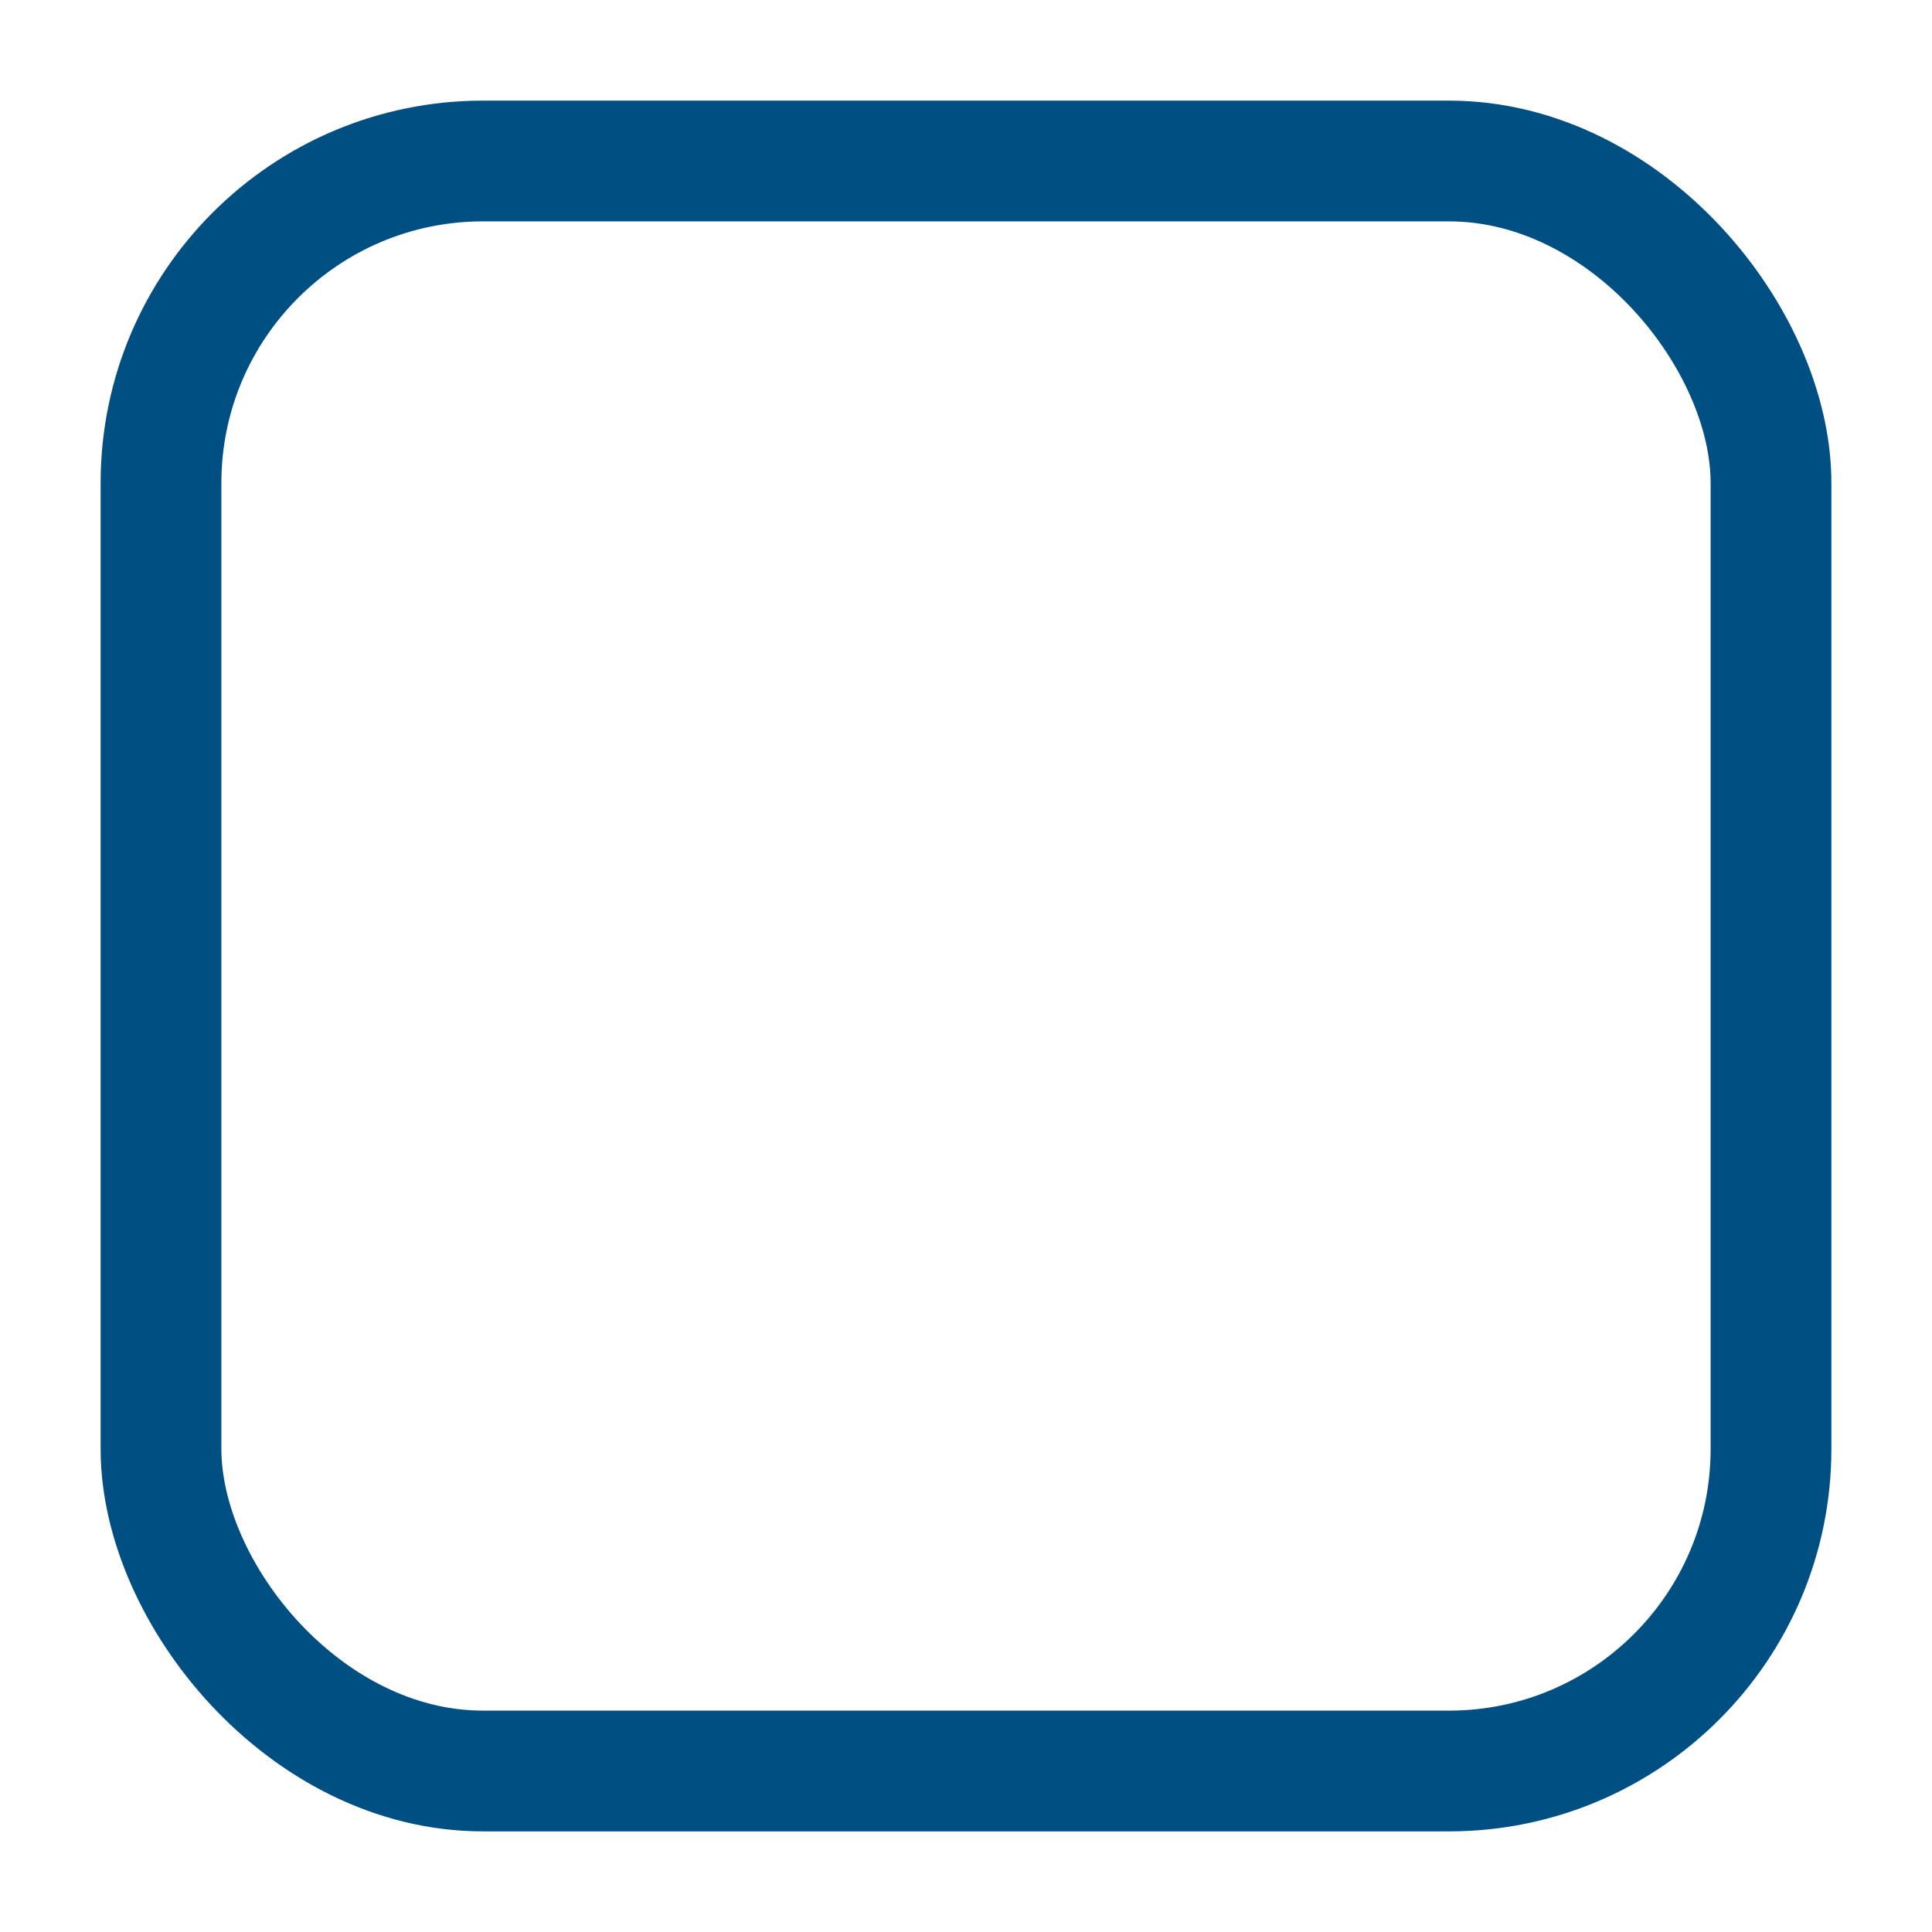 <svg width="24" height="24" viewBox="0 0 24 24" xmlns="http://www.w3.org/2000/svg">
    <rect x="2" y="2" width="20" height="20" rx="4" stroke="#004F83" stroke-width="1.5" fill="none" fill-rule="evenodd"/>
</svg>
